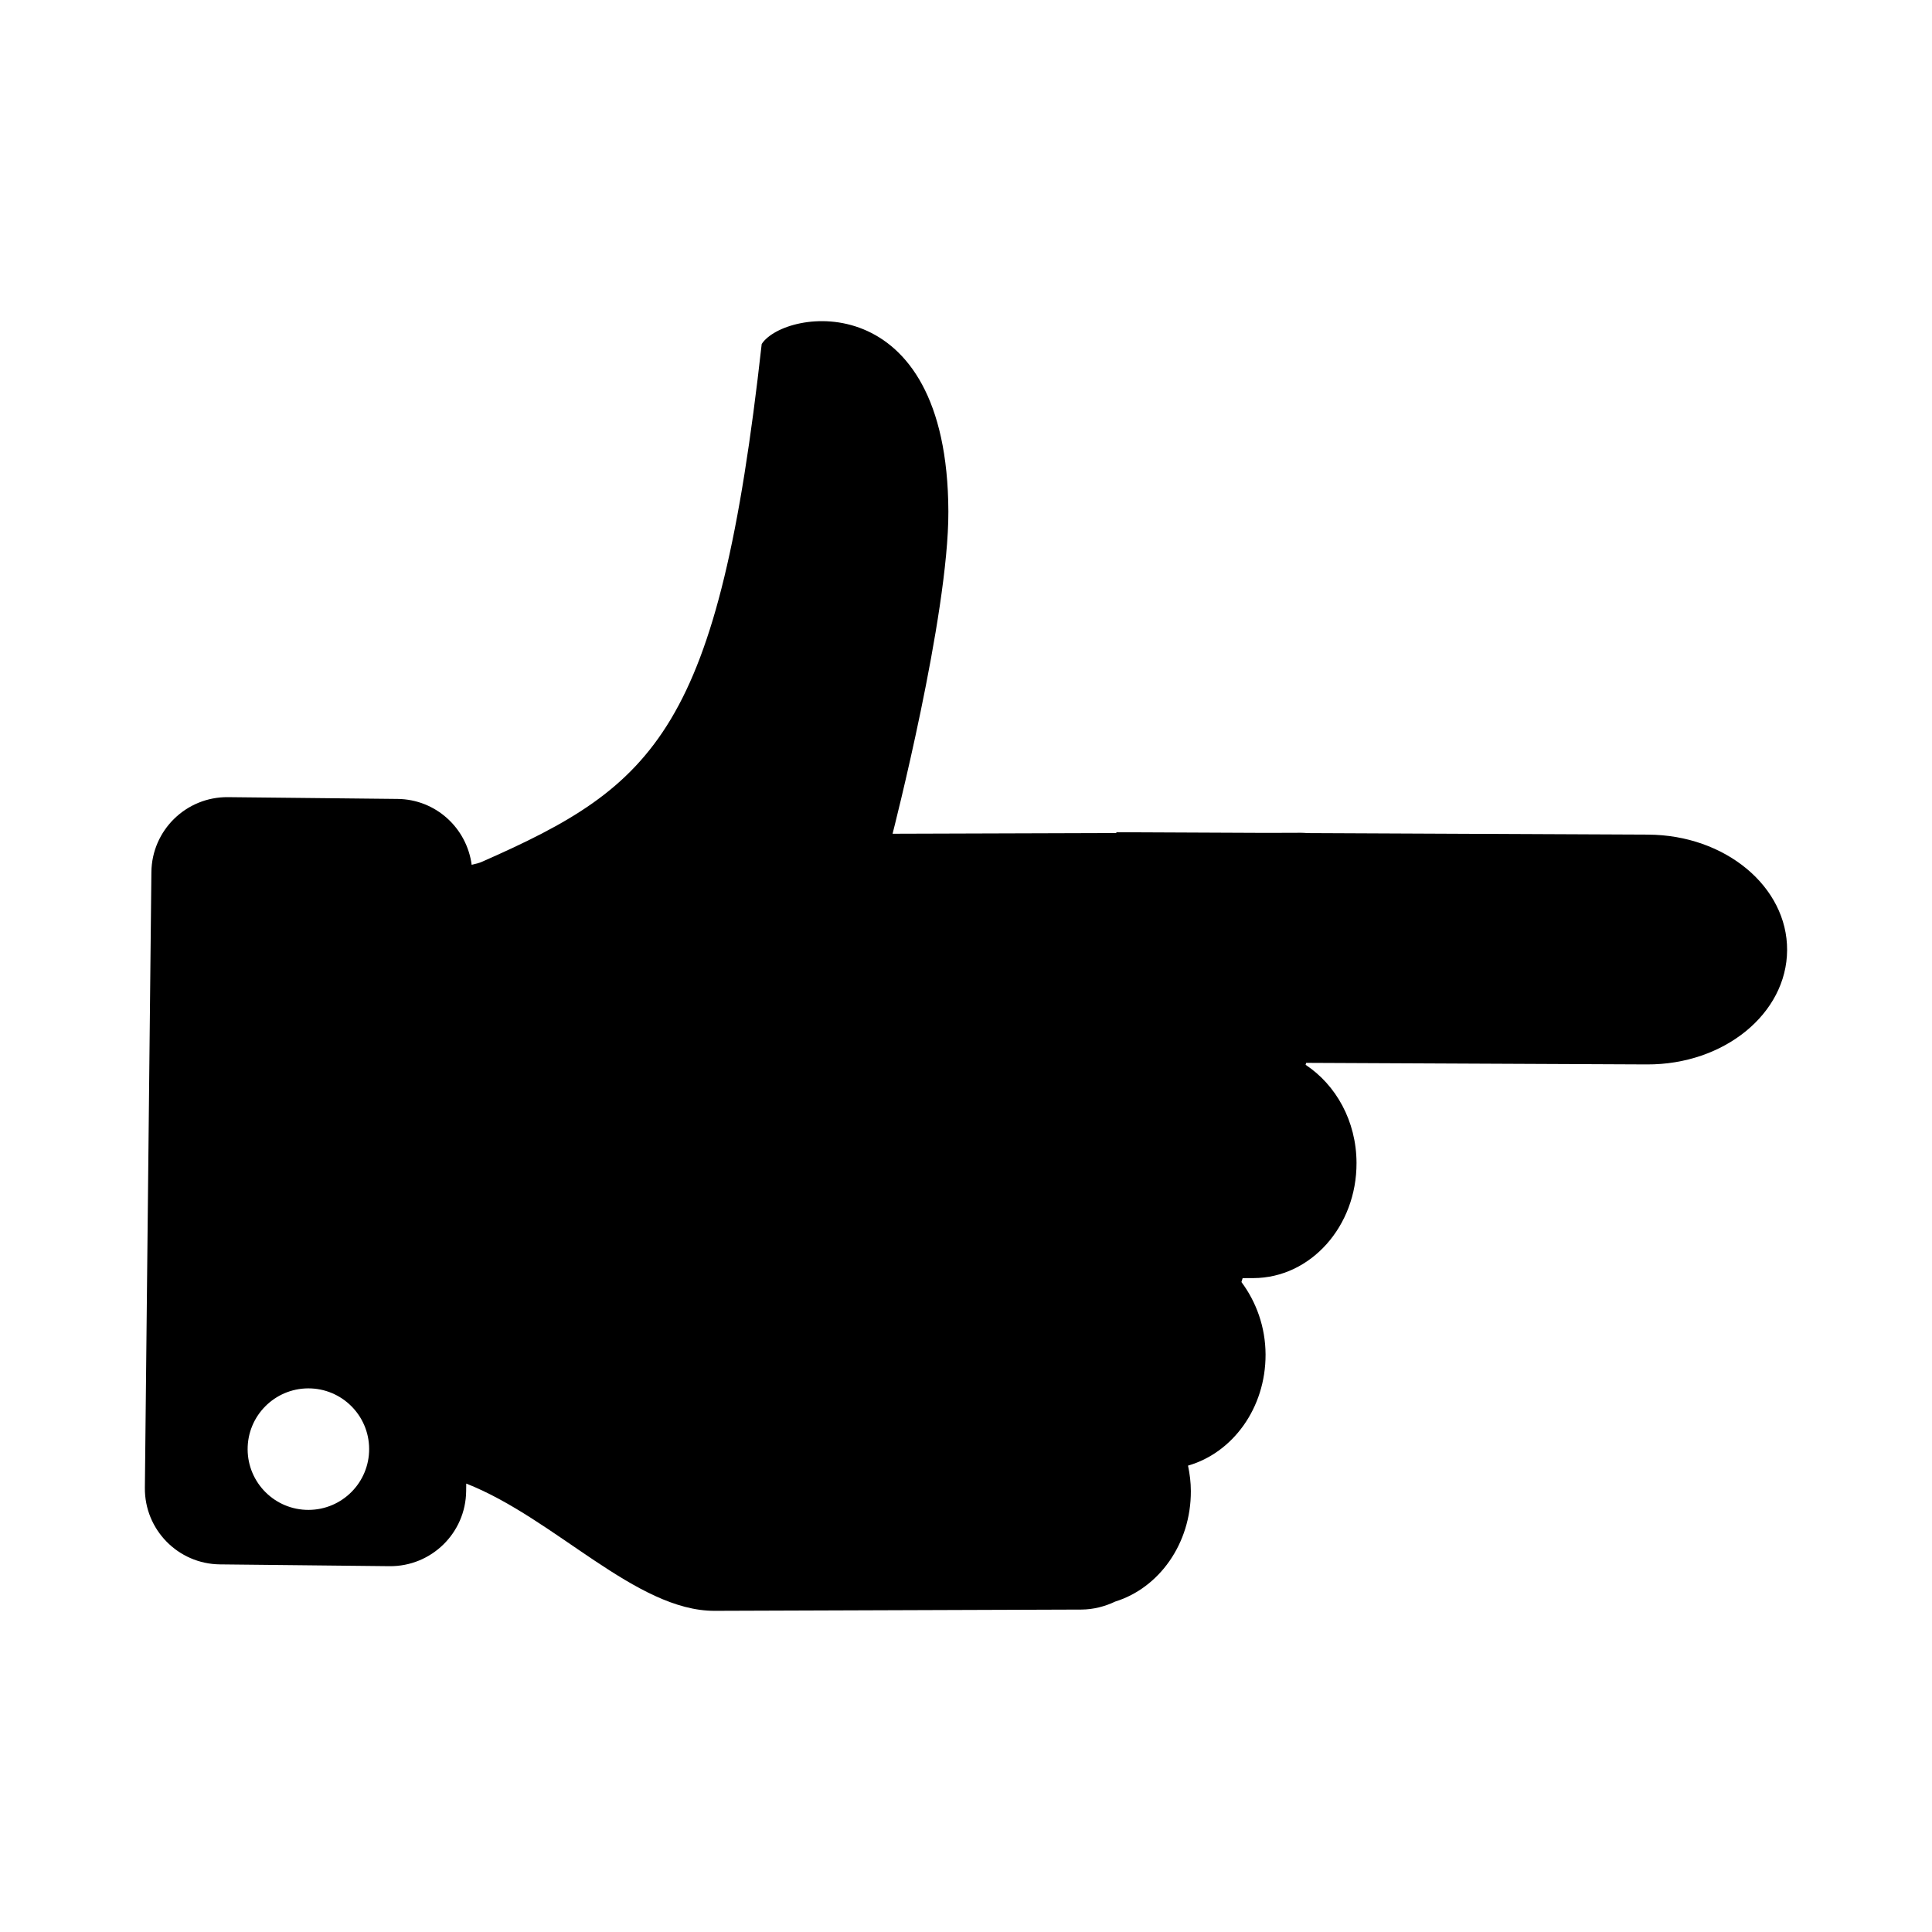 <?xml version="1.0" ?><!DOCTYPE svg  PUBLIC '-//W3C//DTD SVG 1.1//EN'  'http://www.w3.org/Graphics/SVG/1.1/DTD/svg11.dtd'><svg height="512px" style="enable-background:new 0 0 512 512;" version="1.1" viewBox="0 0 512 512" width="512px" xml:space="preserve" xmlns="http://www.w3.org/2000/svg" xmlns:xlink="http://www.w3.org/1999/xlink"><g id="Finger_x2C__gesture_x2C__hand_x2C__one_x2C__GO"><g><path d="M123.536,395.157l0.024-1.997c23.518,9.242,44.972,33.794,65.847,33.727l97.194-0.337c3.147-0.019,6.174-0.803,8.97-2.126    c11.557-3.591,20.065-15.288,20.017-29.274c0-2.333-0.292-4.569-0.749-6.744c11.837-3.401,20.591-15.251,20.549-29.464    c-0.03-7.315-2.488-13.943-6.393-19.188c0.109-0.341,0.211-0.682,0.317-1.033l2.868-0.011    c15.147-0.053,27.374-13.721,27.313-30.534c-0.034-11.11-5.481-20.696-13.494-25.989c0.053-0.166,0.105-0.34,0.15-0.519    l90.311,0.416c20.437,0.088,37.056-13.46,37.143-30.28c0.091-16.817-16.396-30.524-36.82-30.617    c-33.242-0.153-61.377-0.282-90.39-0.41c-0.519-0.032-1.033-0.087-1.555-0.082c-3.42,0.012-6.485,0.019-9.242,0.03    c-12.776-0.059-25.858-0.117-39.75-0.18l-0.003,0.219c-9.811,0.023-27.292,0.074-59.301,0.186c0,0,14.877-57.817,14.787-85.403    c-0.212-60.157-43.341-53.808-49.468-44.385c-11.403,102.299-28.003,116.932-74.202,137.249c-0.589,0.259-1.502,0.518-2.66,0.771    c-1.294-9.754-9.511-17.353-19.633-17.457l-44.93-0.473c-11.109-0.121-20.204,8.785-20.315,19.887l-1.727,163.121    c-0.118,11.104,8.788,20.202,19.894,20.315l44.932,0.477C114.323,415.163,123.415,406.265,123.536,395.157z M65.625,384.104    c-0.036-8.891,7.142-16.127,16.037-16.173c8.894-0.034,16.131,7.146,16.165,16.037c0.036,8.894-7.14,16.131-16.031,16.169    C72.897,400.178,65.664,392.994,65.625,384.104z"/></g></g><g id="Layer_1"/></svg>
